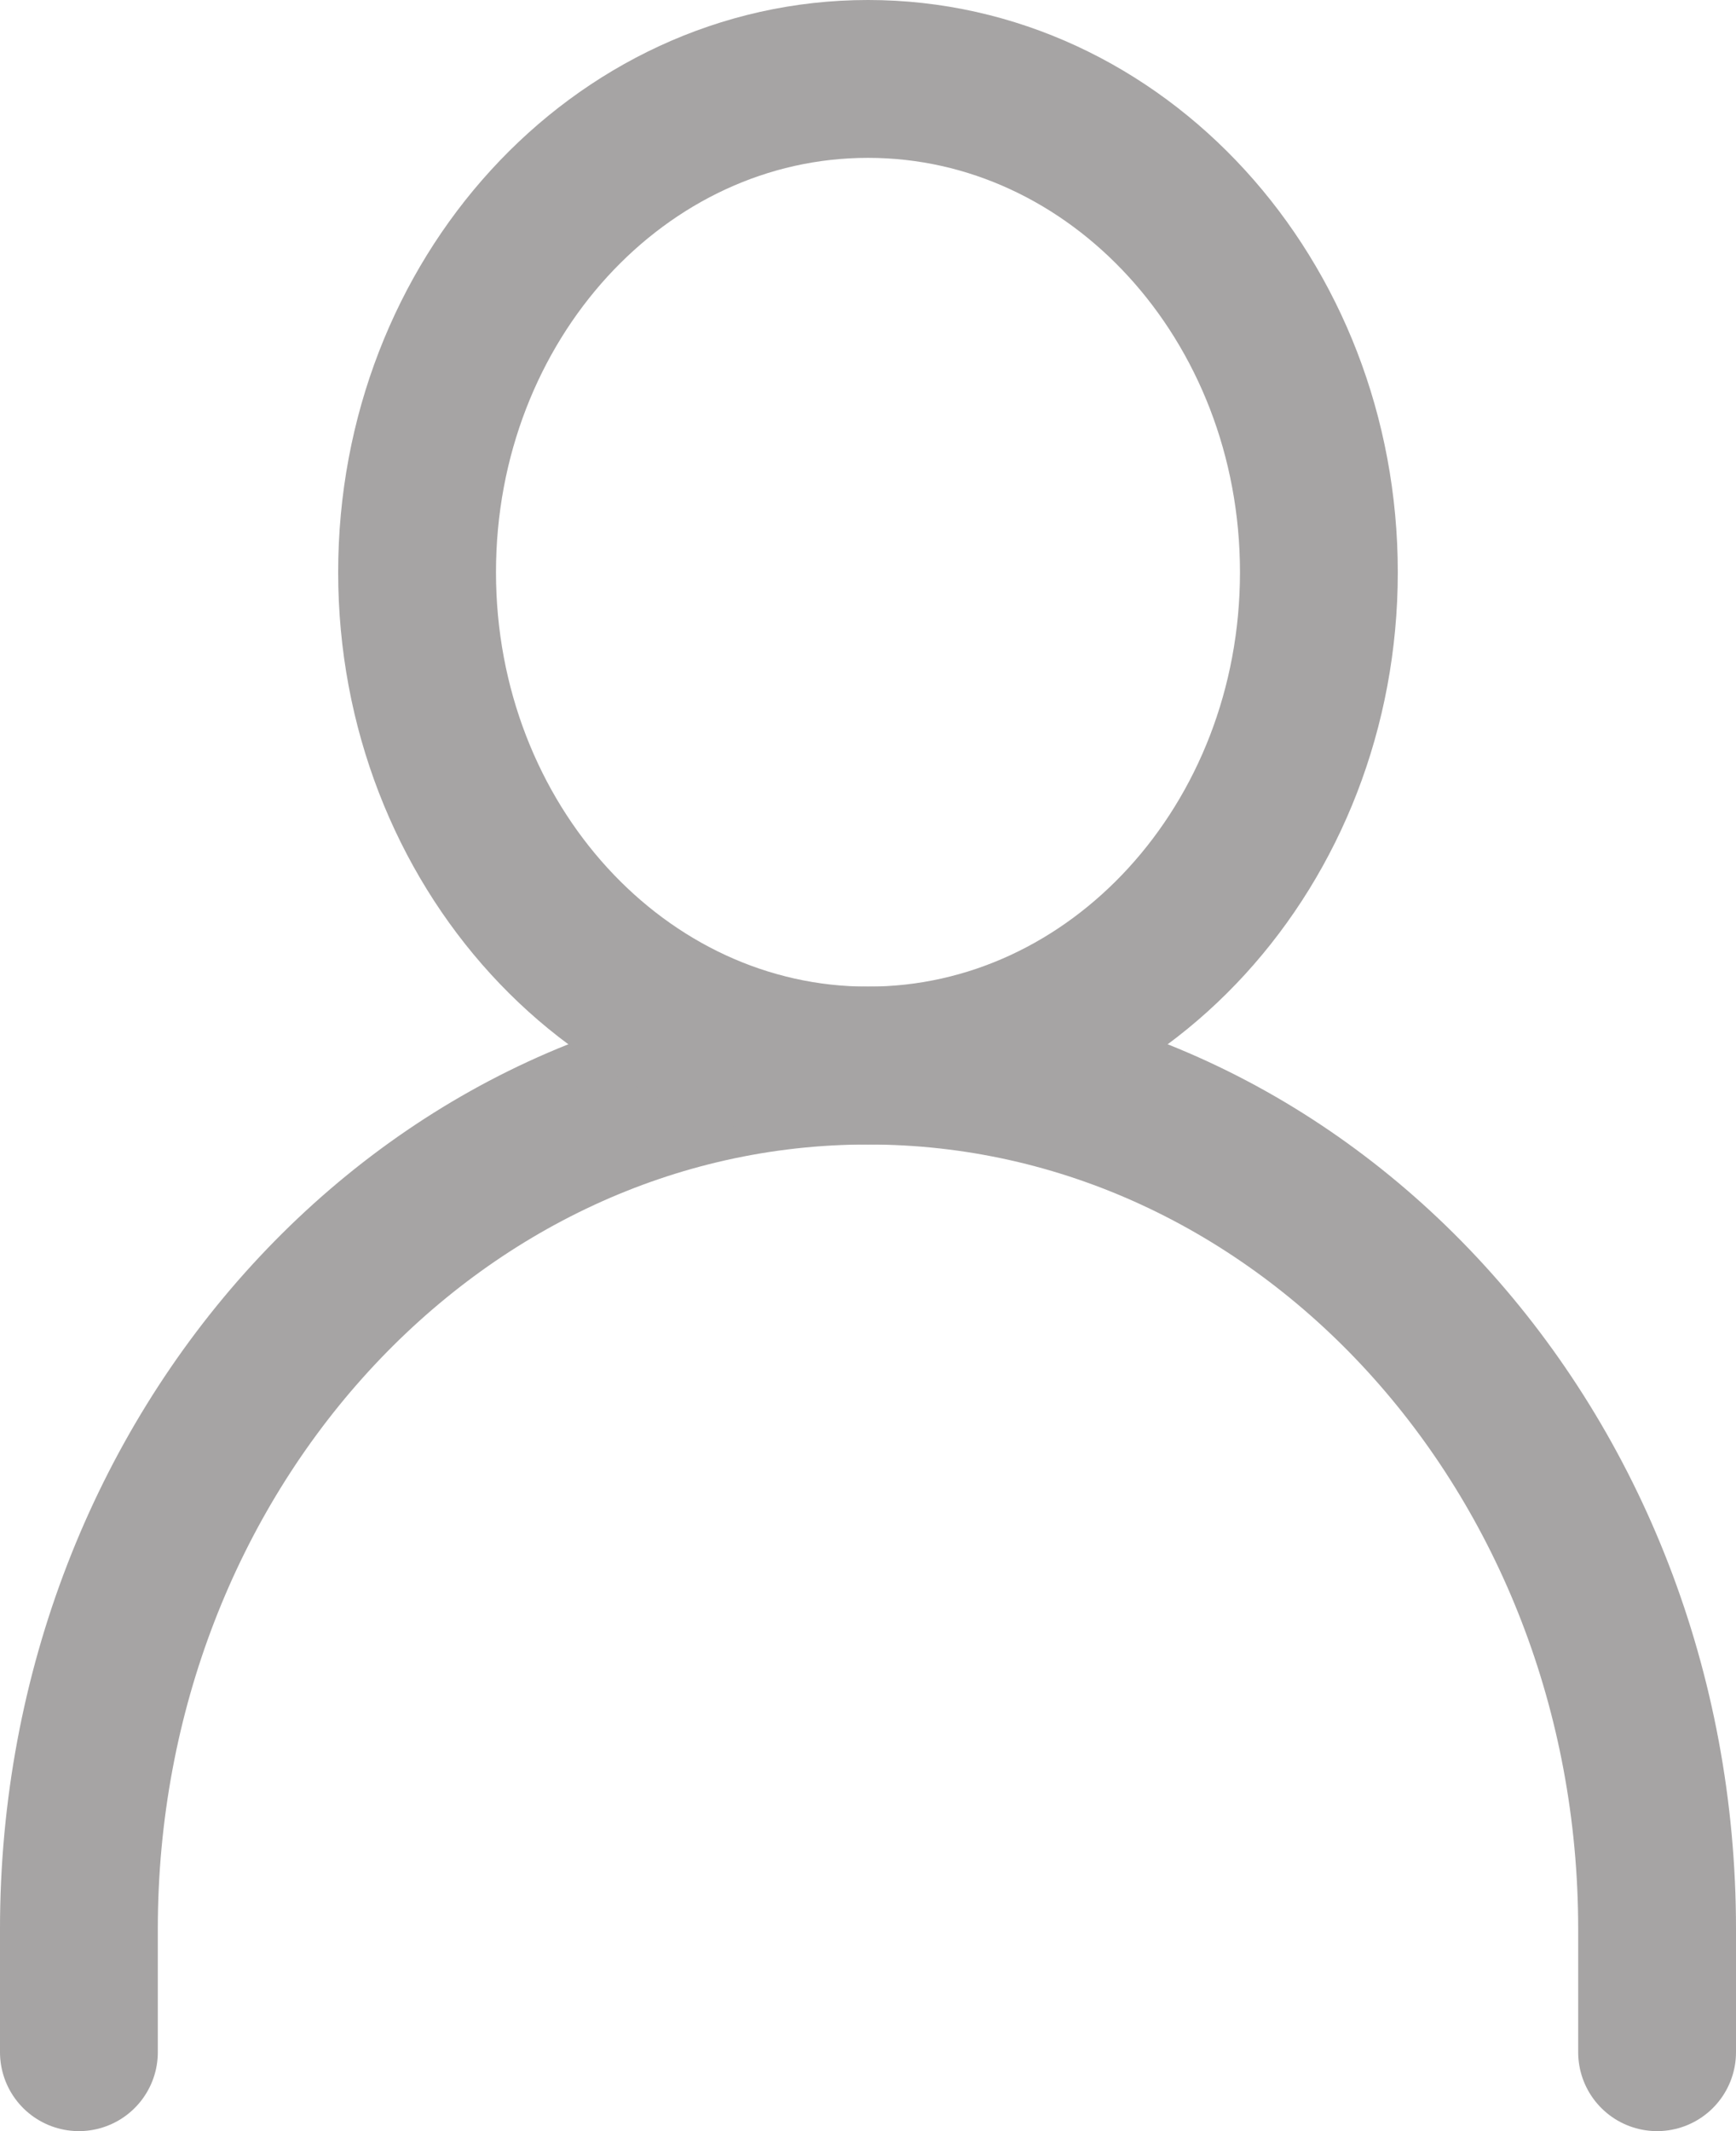 <svg width="44" height="54" viewBox="0 0 44 54" fill="none" xmlns="http://www.w3.org/2000/svg">
<path d="M2 52V48.875C2 36.794 10.954 27 22 27C33.046 27 42 36.794 42 48.875V52" stroke="#A6A4A4" stroke-width="4" stroke-linecap="round" stroke-linejoin="round"/>
<path d="M22 27C28.312 27 33.428 21.403 33.428 14.5C33.428 7.596 28.312 2 22 2C15.688 2 10.571 7.596 10.571 14.5C10.571 21.403 15.688 27 22 27Z" stroke="#A6A4A4" stroke-width="4" stroke-linecap="round" stroke-linejoin="round"/>
</svg>
